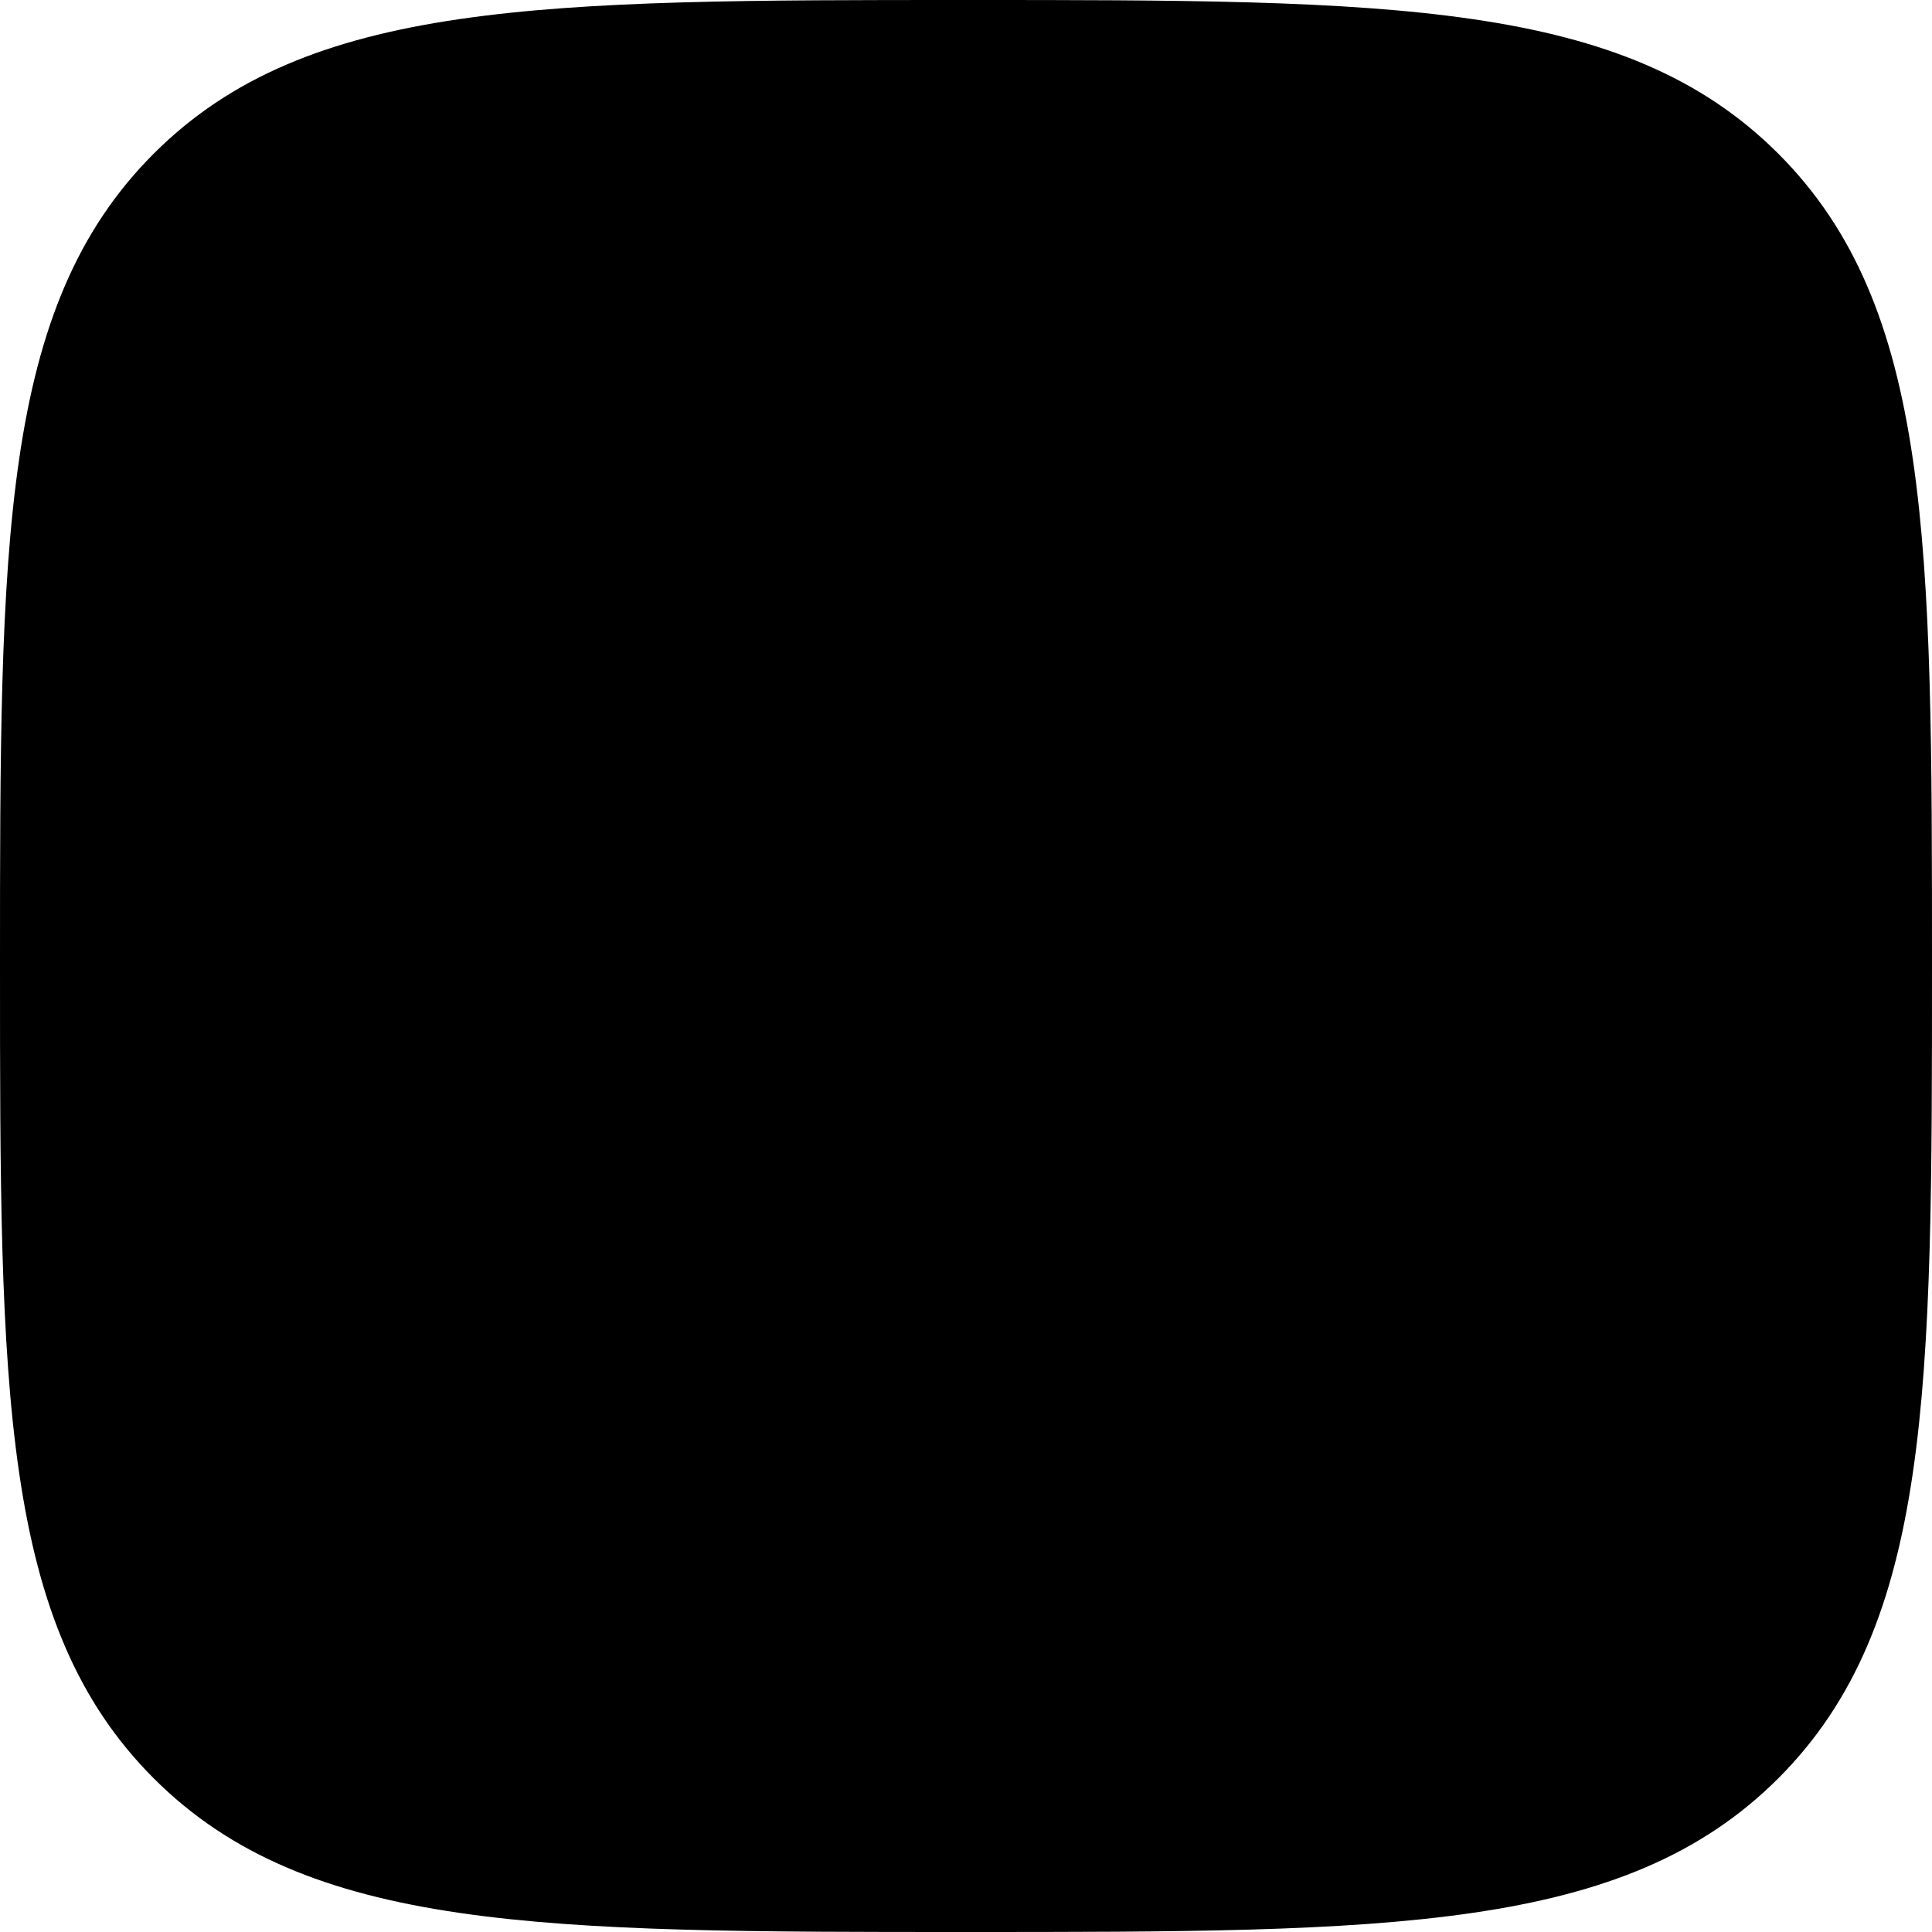 <svg xmlns="http://www.w3.org/2000/svg" preserveAspectRatio="none" width="200" height="200" viewBox="-100 -100 200 200" enable-background="new -100 -100 200 200"><path d="M0 100c43.819 0 68.179 0 84.09-15.91s15.91-40.271 15.91-84.09 0-68.179-15.91-84.09-40.271-15.91-84.09-15.91-68.179 0-84.09 15.91-15.91 40.271-15.91 84.09 0 68.179 15.91 84.09 40.271 15.91 84.09 15.91z"/></svg>
